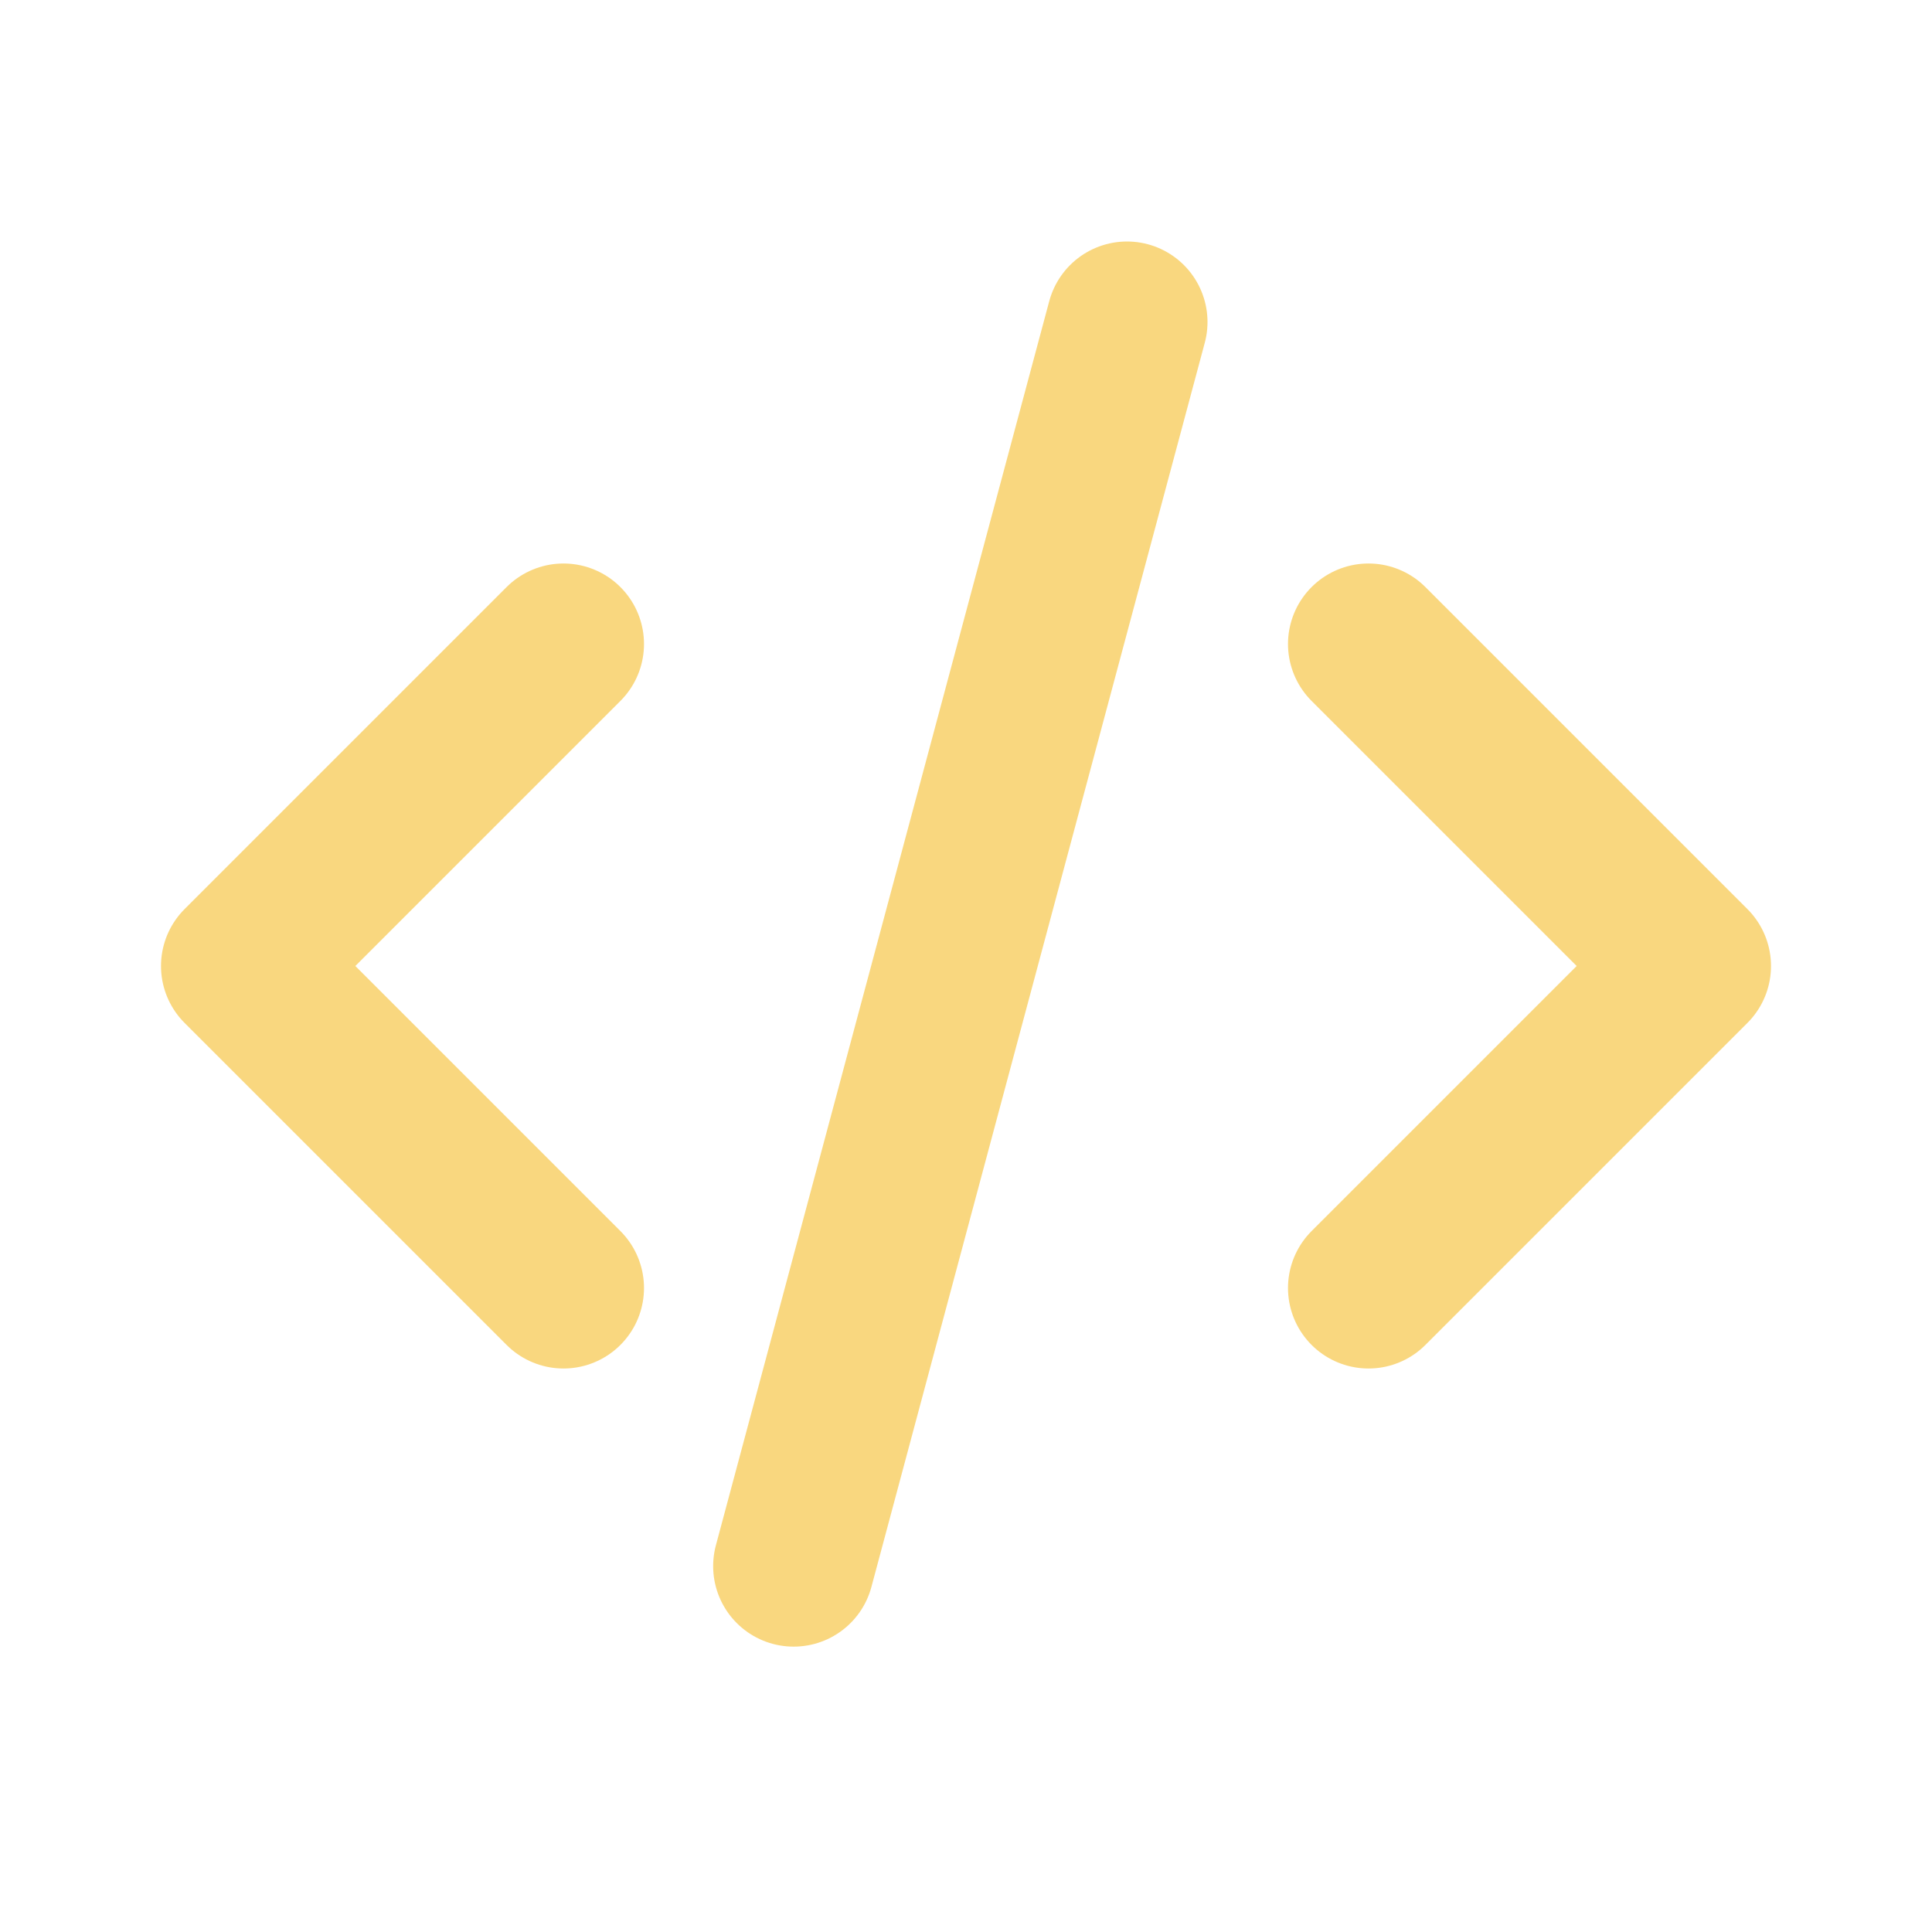 <!DOCTYPE svg PUBLIC "-//W3C//DTD SVG 1.1//EN" "http://www.w3.org/Graphics/SVG/1.1/DTD/svg11.dtd">

<!-- Uploaded to: SVG Repo, www.svgrepo.com, Transformed by: SVG Repo Mixer Tools -->
<svg width="100px" height="100px" viewBox="0 0 24 24" fill="none" xmlns="http://www.w3.org/2000/svg" stroke="85a5ff">

<g id="SVGRepo_bgCarrier" stroke-width="0"/>

<g id="SVGRepo_tracerCarrier" stroke-linecap="round" stroke-linejoin="round"/>

<g id="SVGRepo_iconCarrier"> <path d="M7 8L3 12L7 16" stroke="#f9d77f" stroke-width="2" stroke-linecap="round" stroke-linejoin="round"/> <path d="M17 8L21 12L17 16" stroke="#f9d77f" stroke-width="2" stroke-linecap="round" stroke-linejoin="round"/> <path d="M14 4L9.859 19.455" stroke="#f9d77f" stroke-width="2" stroke-linecap="round" stroke-linejoin="round"/> </g>

</svg>